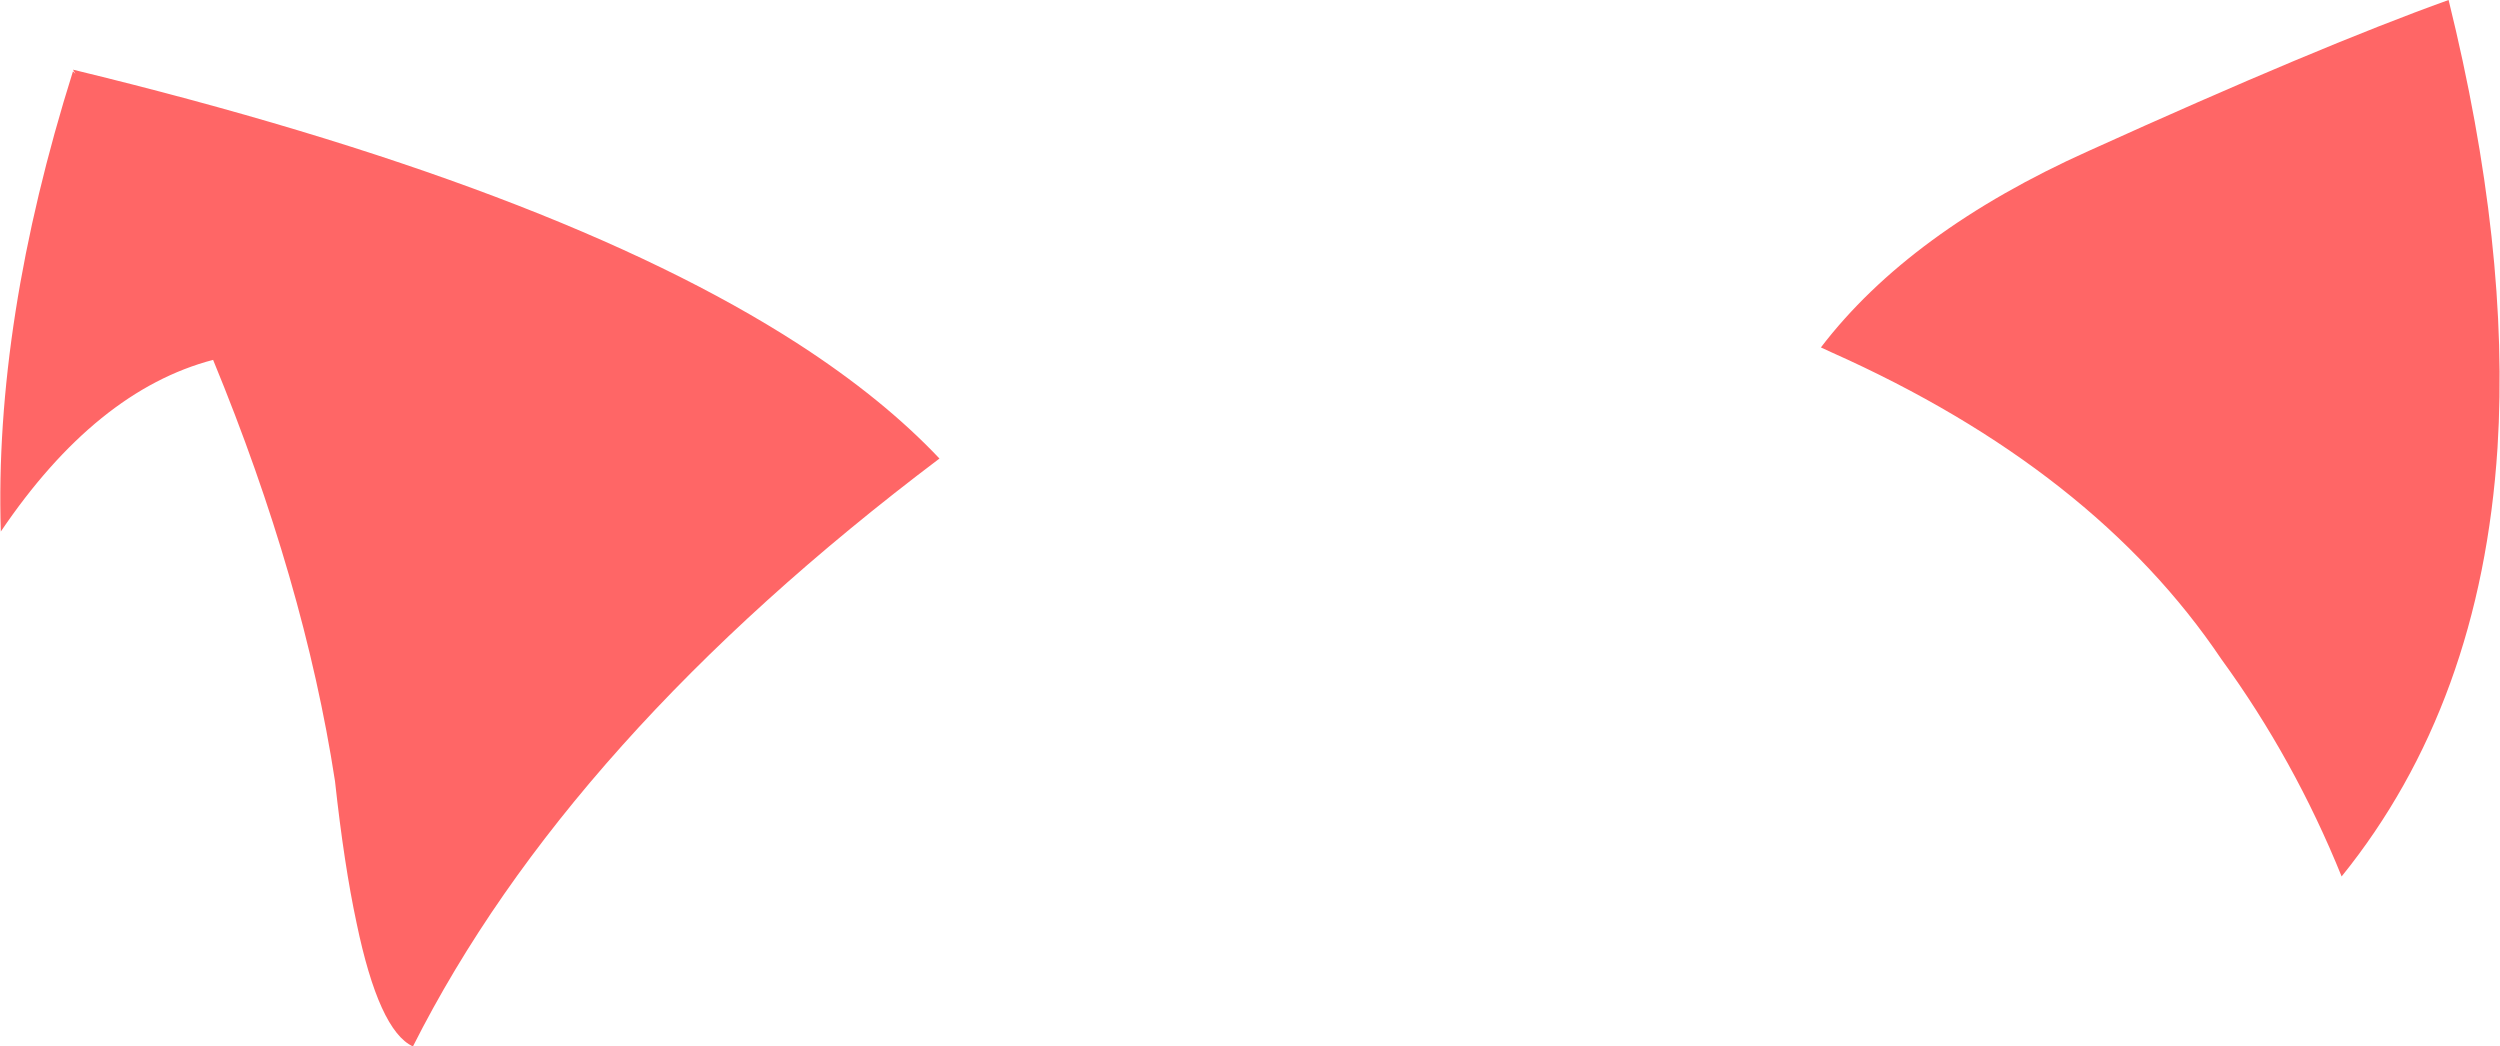 <?xml version="1.0" encoding="UTF-8" standalone="no"?>
<svg xmlns:xlink="http://www.w3.org/1999/xlink" height="63.1px" width="150.75px" xmlns="http://www.w3.org/2000/svg">
  <g transform="matrix(1.0, 0.0, 0.0, 1.0, 75.4, 31.55)">
    <path d="M34.4 -10.6 Q39.75 -17.6 50.55 -22.45 64.45 -28.75 72.25 -31.55 75.95 -16.55 75.2 -4.55 74.2 10.9 65.8 21.3 62.95 14.25 58.55 8.2 50.85 -3.25 35.05 -10.3 L34.4 -10.6 M-75.35 0.5 Q-75.75 -12.15 -71.0 -27.25 L-70.85 -27.1 -71.0 -27.35 Q-41.95 -20.3 -27.25 -10.8 -22.15 -7.5 -18.75 -3.9 -41.15 13.0 -50.5 31.55 -52.55 30.6 -53.9 24.1 -54.65 20.6 -55.2 15.55 -57.05 3.5 -62.55 -9.85 -69.6 -8.0 -75.35 0.5" fill="#ff6666" fill-rule="evenodd" stroke="none"/>
  </g>
</svg>
